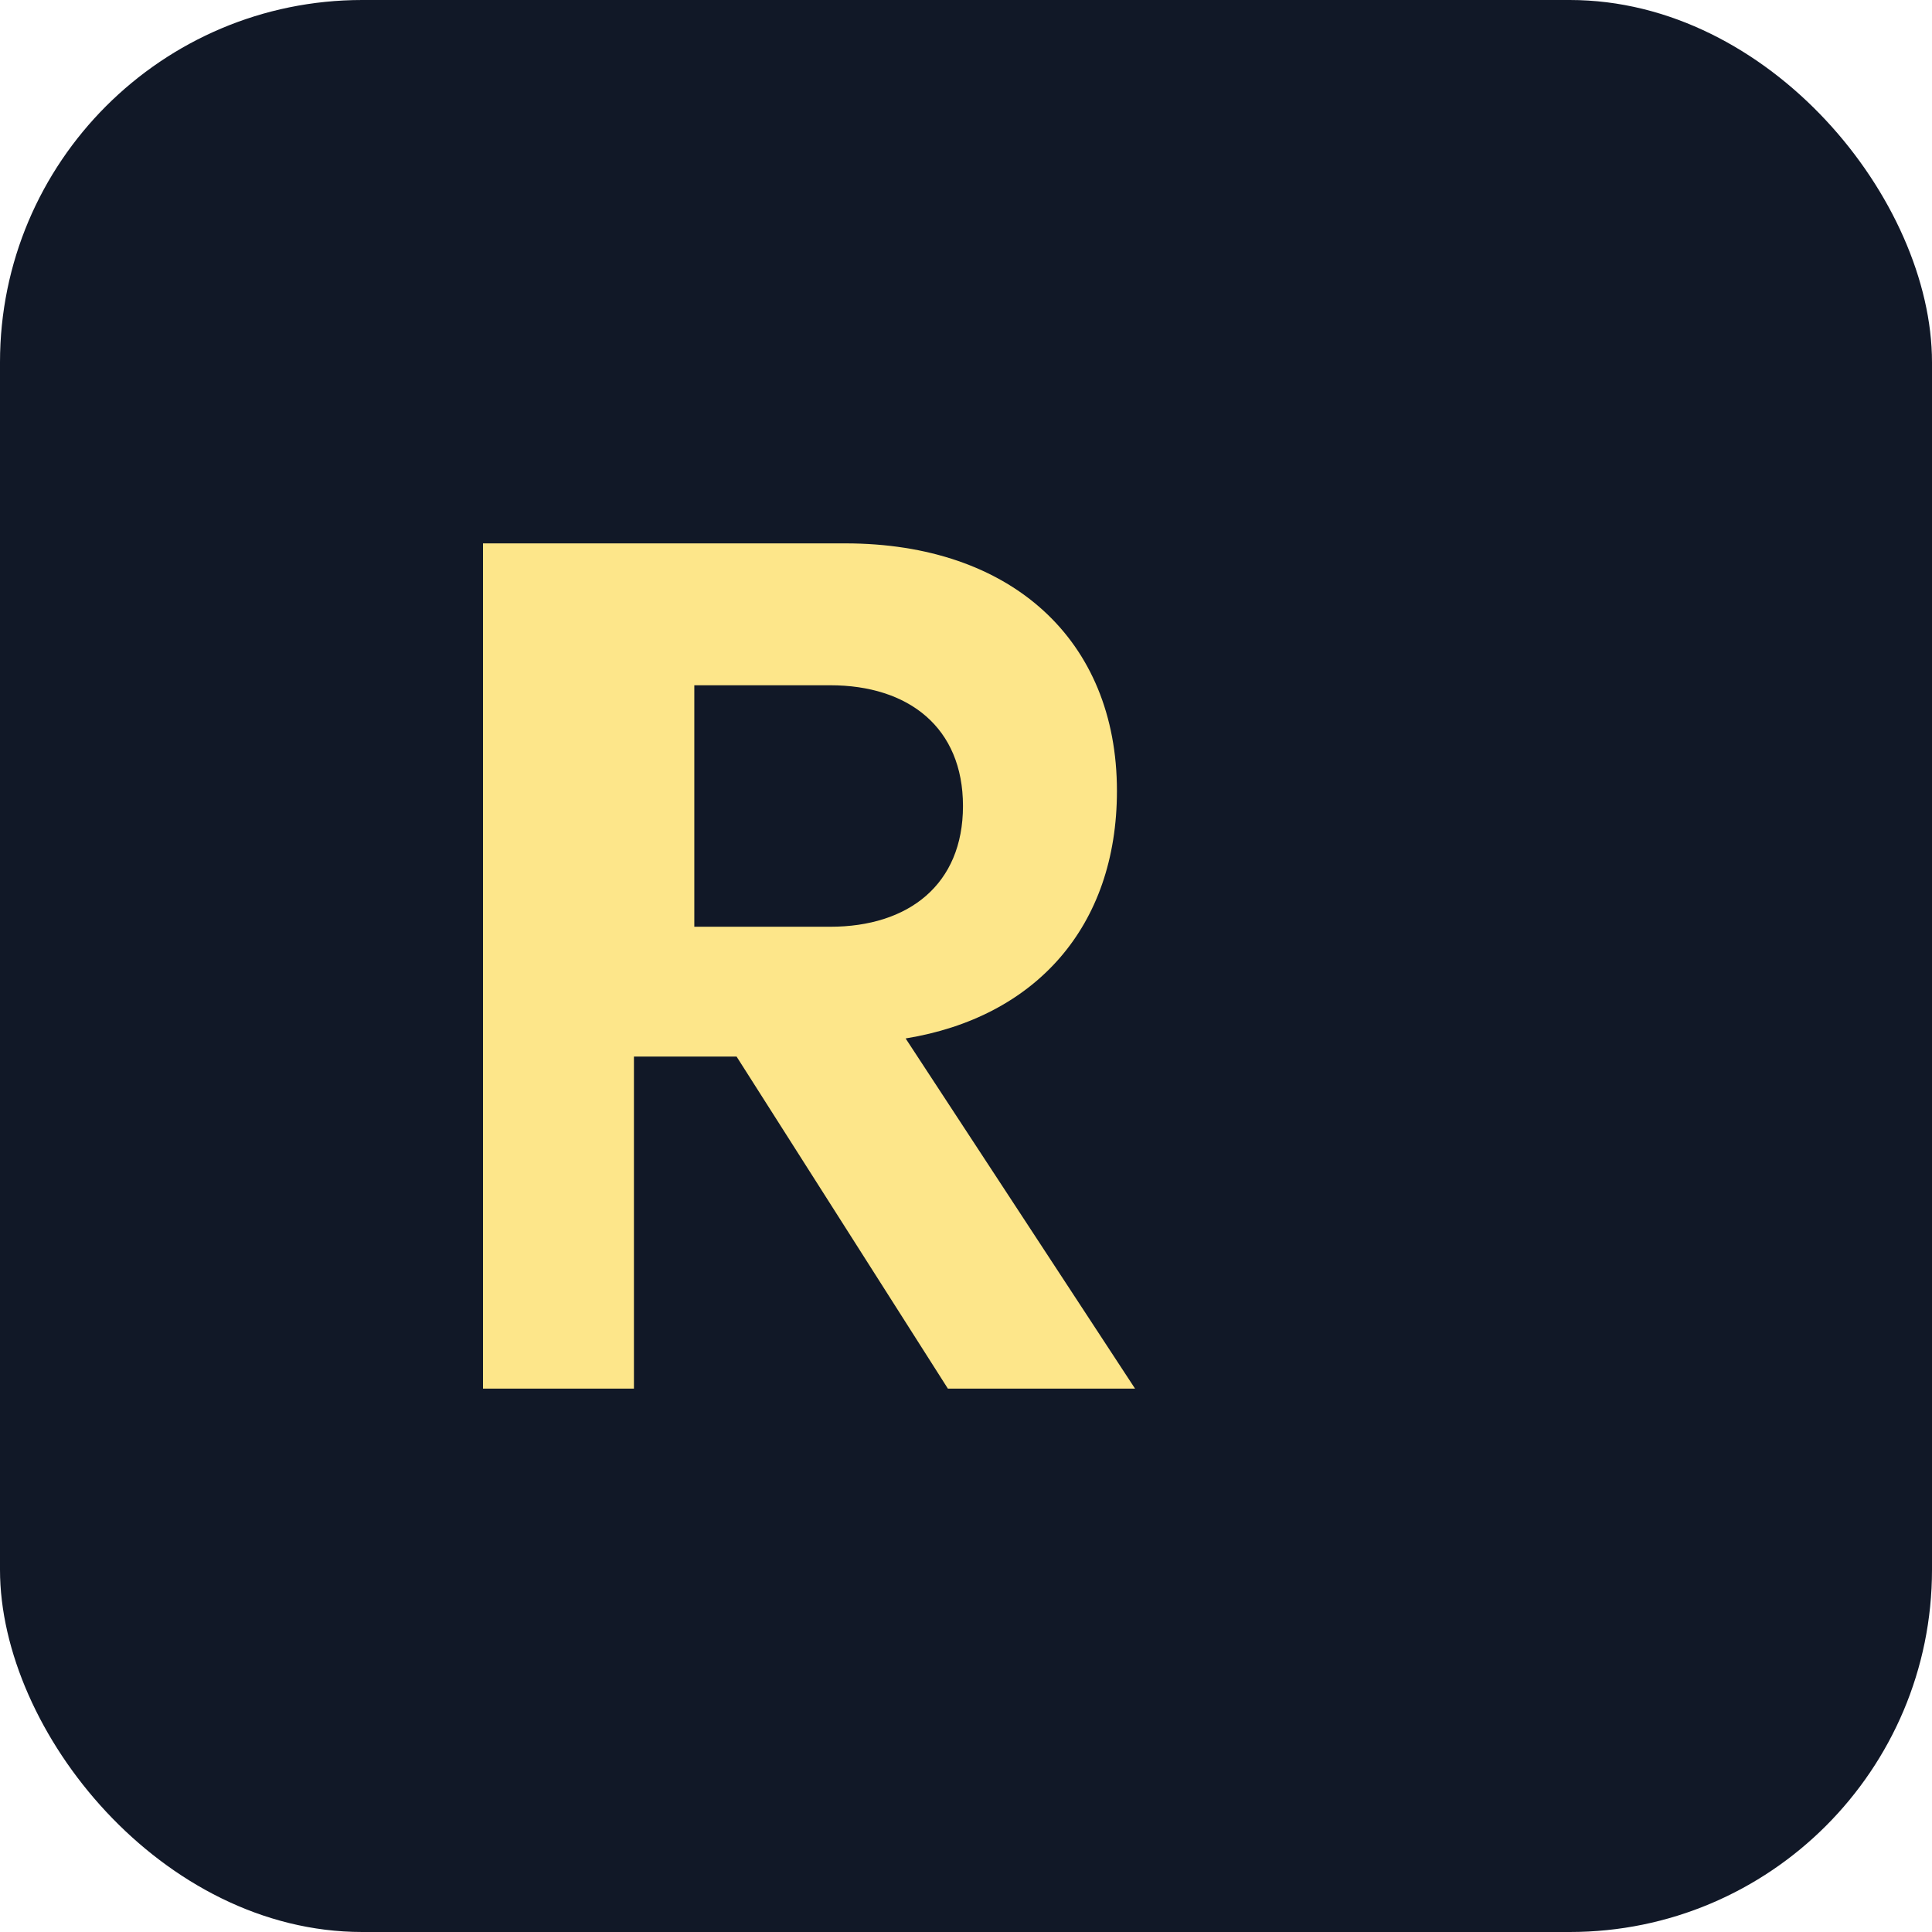 <svg xmlns="http://www.w3.org/2000/svg" viewBox="0 0 64 64">
  <rect width="64" height="64" rx="12" fill="#111827"/>
  <path d="M18 18h10c5.5 0 9 3.2 9 8.2 0 4.5-2.7 7.5-7 8.2l7.6 11.6h-6.2l-7-11h-3.4v11h-5V18Zm5 4.7v8h4.5c2.6 0 4.4-1.4 4.4-4s-1.8-4-4.4-4H23Z" fill="#FDE68A"/>
</svg>
